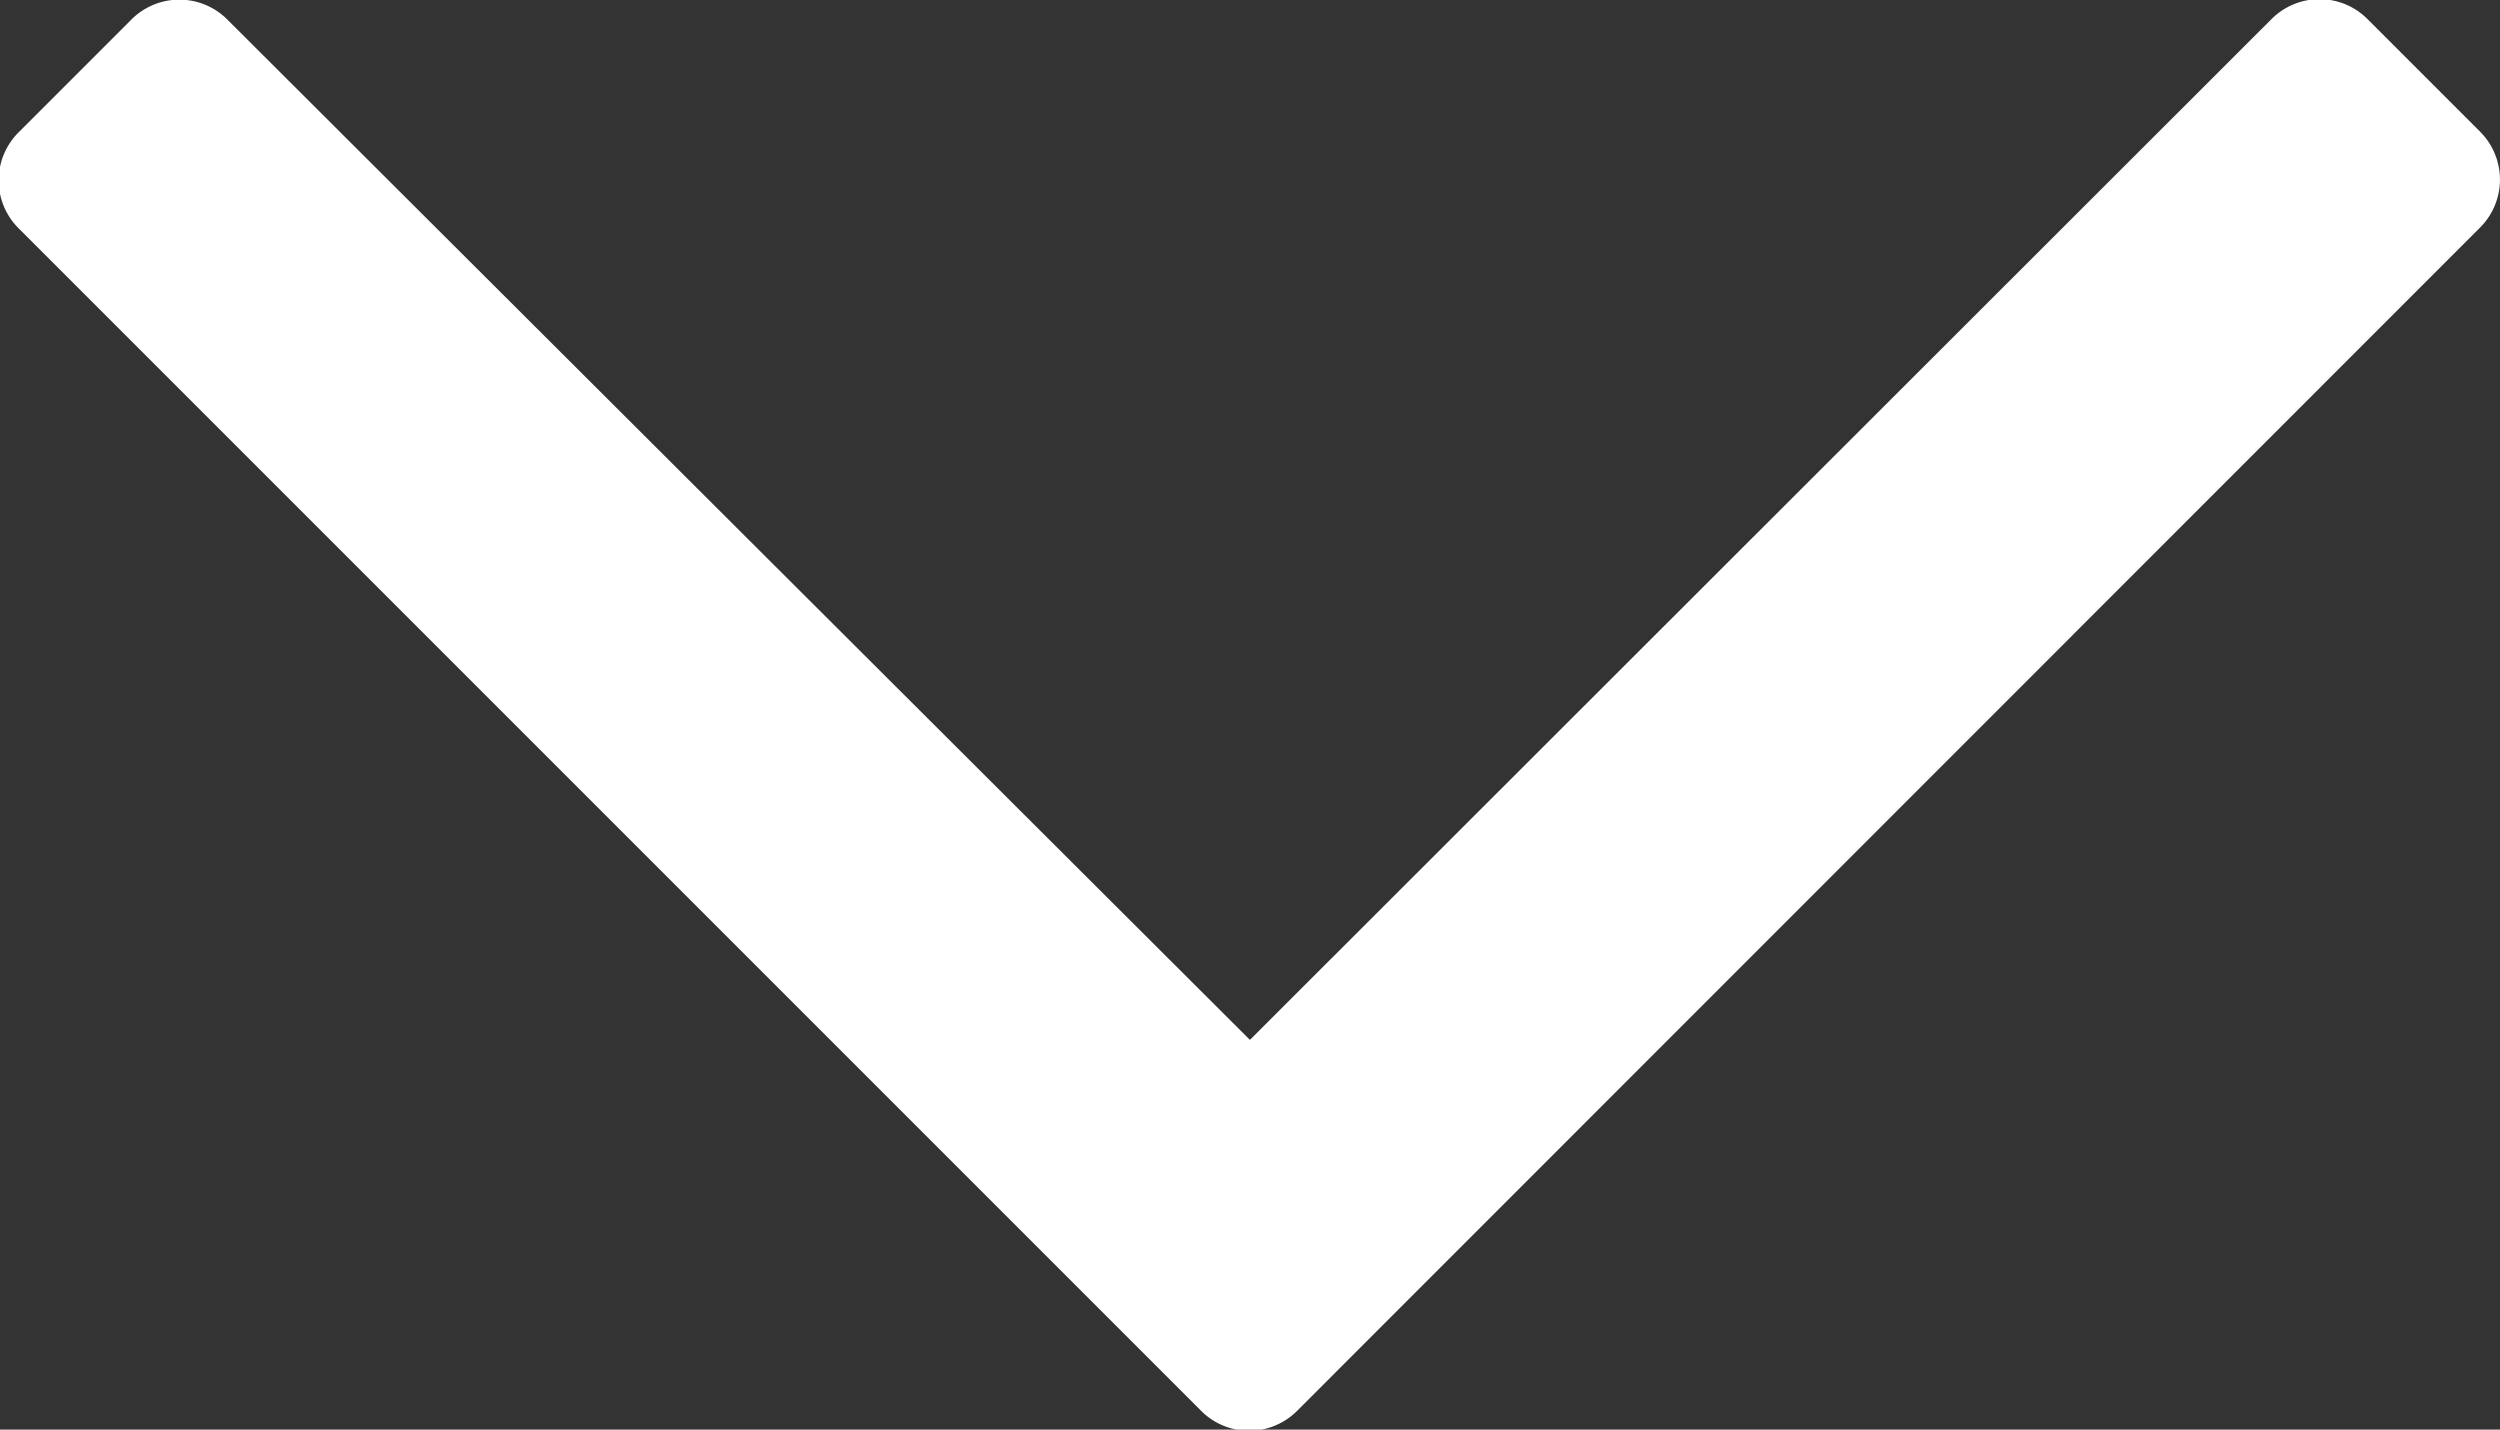 <svg xmlns="http://www.w3.org/2000/svg" width="15.569" height="8.903" viewBox="0 0 15.569 8.903">
  <rect x="0" y="0" width="15.569" height="8.903" fill="#333333" stroke="none"/>
  <path id="down_1" d="M-.214-9.868l-.7-.7a.422.422,0,0,0-.6,0L-7.875-4.212l-6.367-6.353a.422.422,0,0,0-.6,0l-.7.7a.422.422,0,0,0,0,.6l7.362,7.362a.422.422,0,0,0,.6,0L-.214-9.271A.422.422,0,0,0-.214-9.868Z" transform="translate(15.659 10.688)" fill="#fff"/>
</svg>
